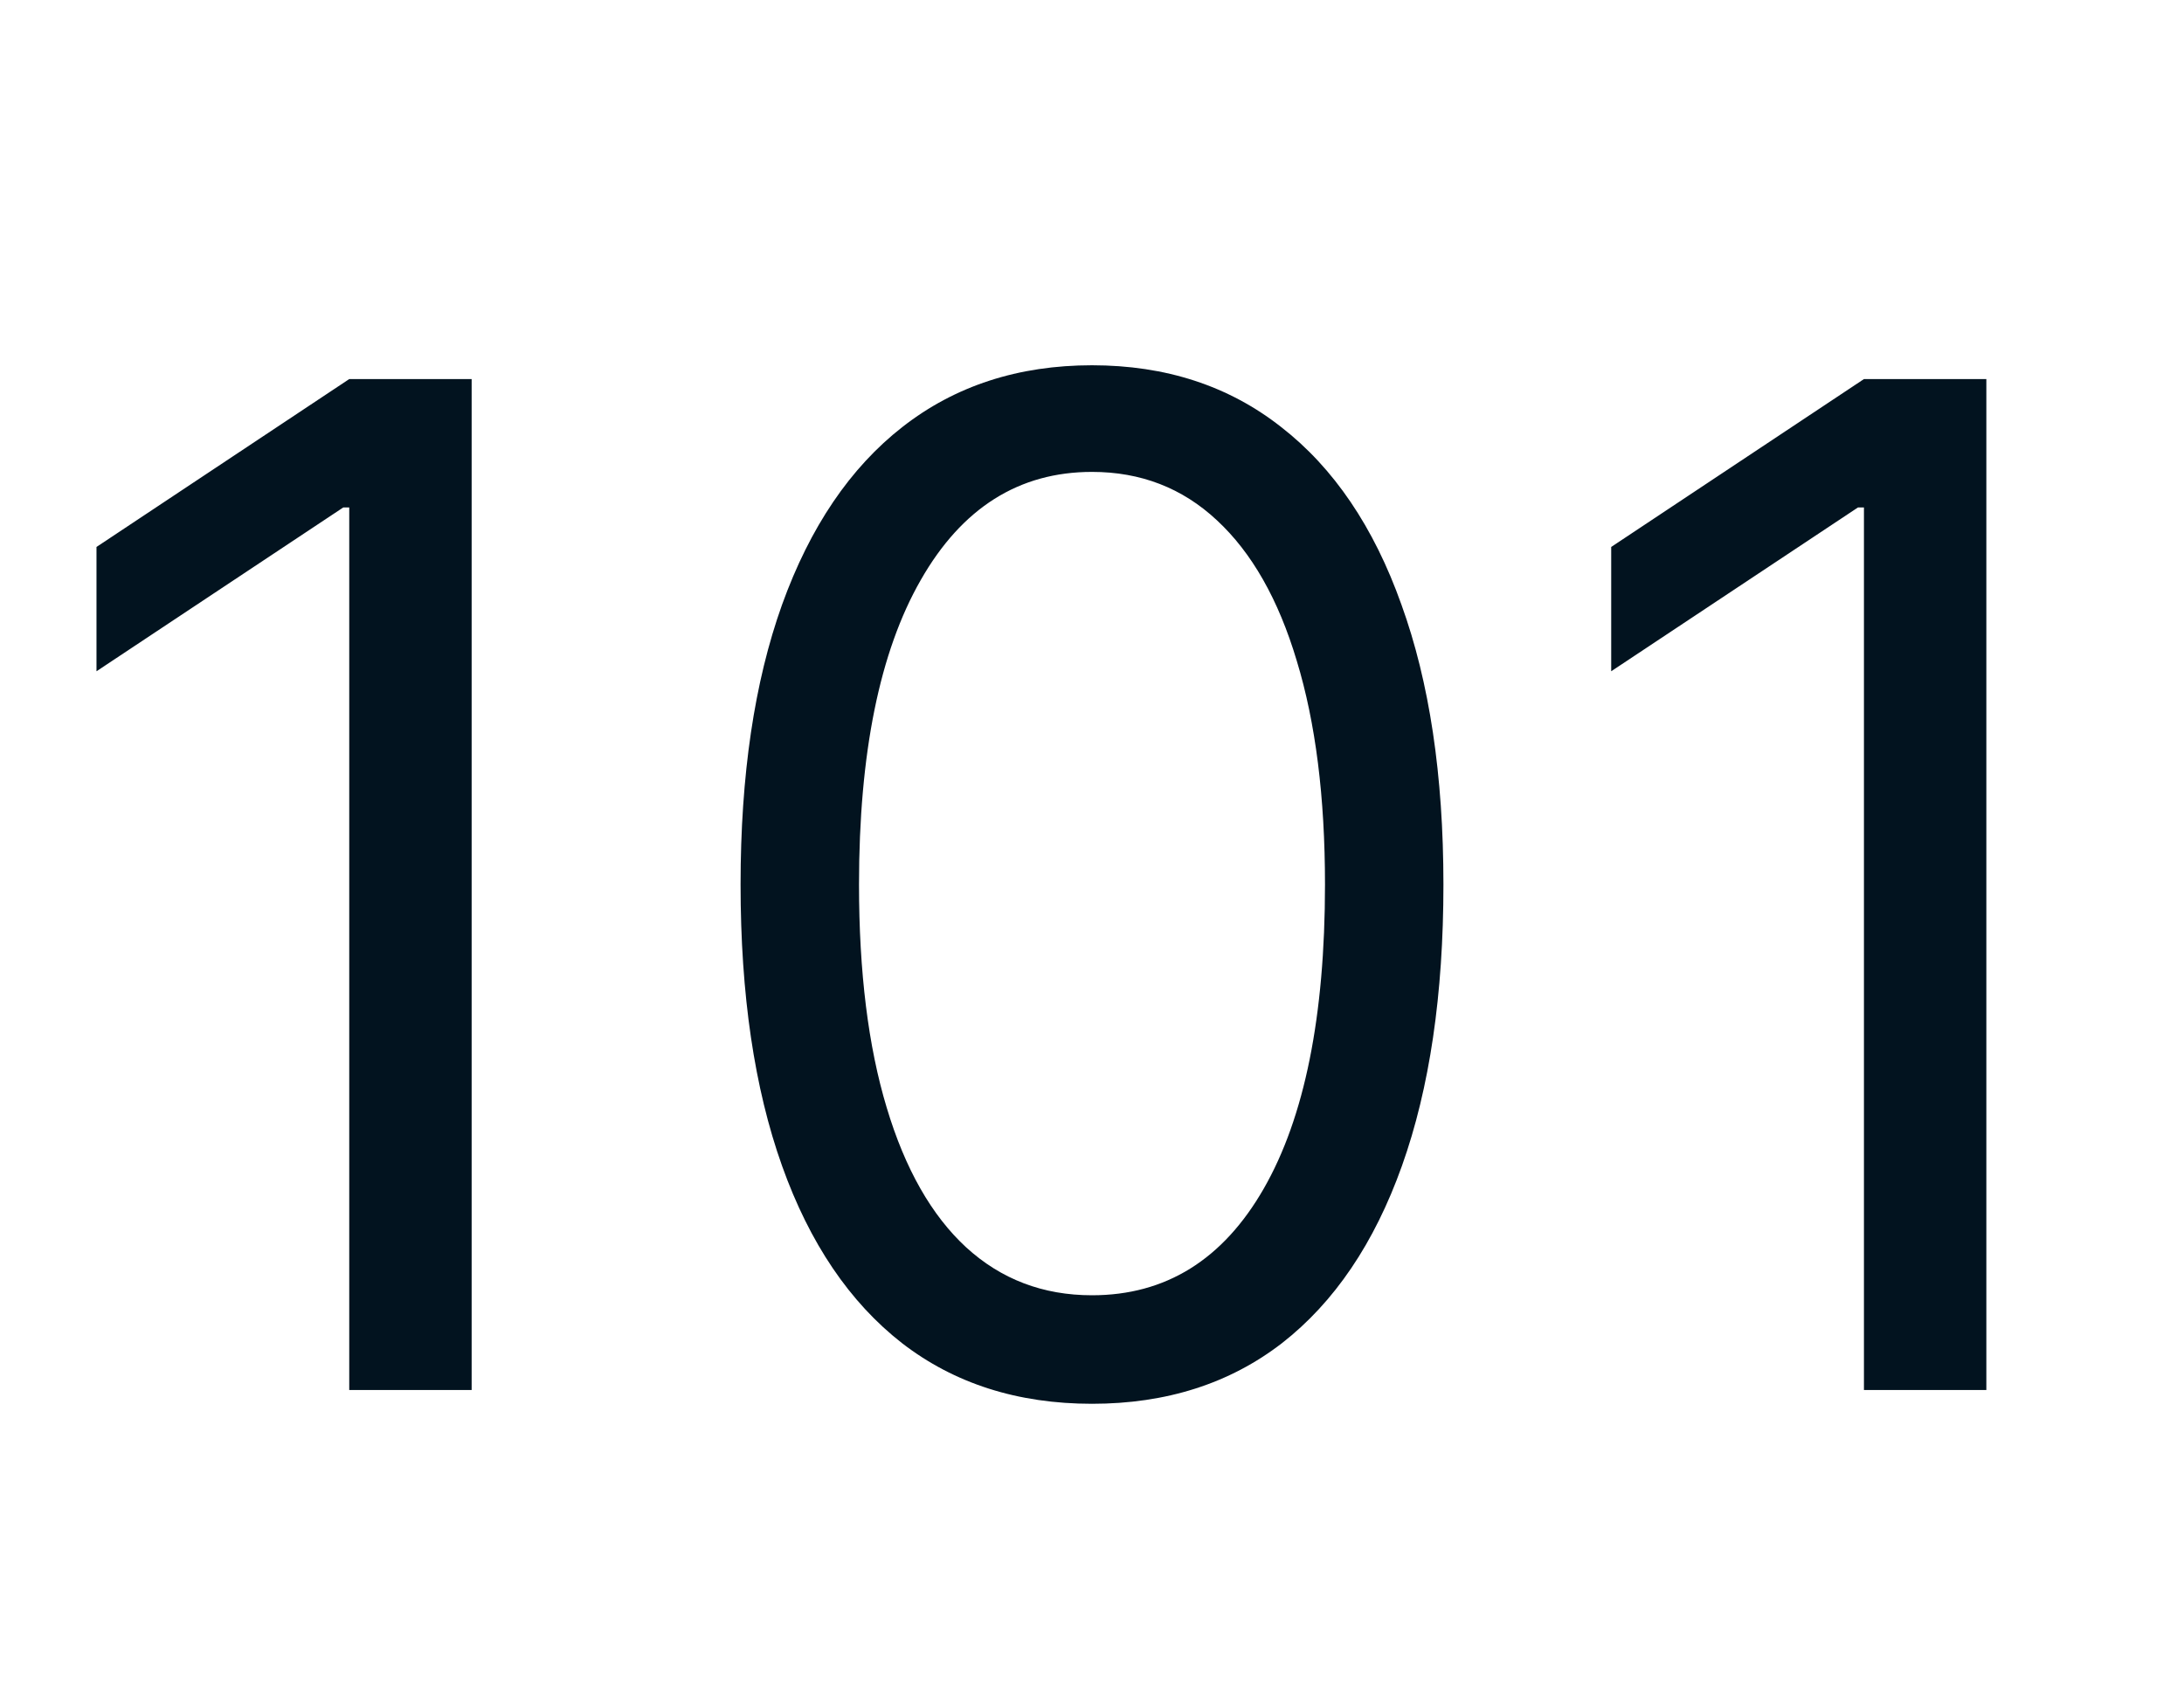 <svg width="22" height="17" viewBox="0 0 22 17" fill="none" xmlns="http://www.w3.org/2000/svg">
<path d="M4.751 3.818V14H3.518V5.111H3.458L0.972 6.761V5.509L3.518 3.818H4.751ZM11 14.139C10.251 14.139 9.613 13.935 9.086 13.528C8.559 13.117 8.156 12.522 7.878 11.743C7.599 10.961 7.46 10.016 7.46 8.909C7.46 7.809 7.599 6.869 7.878 6.09C8.16 5.308 8.564 4.711 9.091 4.3C9.621 3.886 10.258 3.679 11 3.679C11.742 3.679 12.377 3.886 12.904 4.3C13.434 4.711 13.839 5.308 14.117 6.09C14.399 6.869 14.54 7.809 14.54 8.909C14.54 10.016 14.401 10.961 14.122 11.743C13.844 12.522 13.441 13.117 12.914 13.528C12.387 13.935 11.749 14.139 11 14.139ZM11 13.046C11.742 13.046 12.319 12.688 12.73 11.972C13.141 11.256 13.347 10.235 13.347 8.909C13.347 8.027 13.252 7.277 13.063 6.657C12.878 6.037 12.609 5.565 12.258 5.24C11.91 4.915 11.491 4.753 11 4.753C10.264 4.753 9.689 5.116 9.275 5.842C8.861 6.564 8.653 7.587 8.653 8.909C8.653 9.791 8.746 10.54 8.932 11.156C9.117 11.773 9.384 12.242 9.732 12.563C10.084 12.885 10.506 13.046 11 13.046ZM20.009 3.818V14H18.776V5.111H18.716L16.23 6.761V5.509L18.776 3.818H20.009Z" fill="#02131F"/>
</svg>
